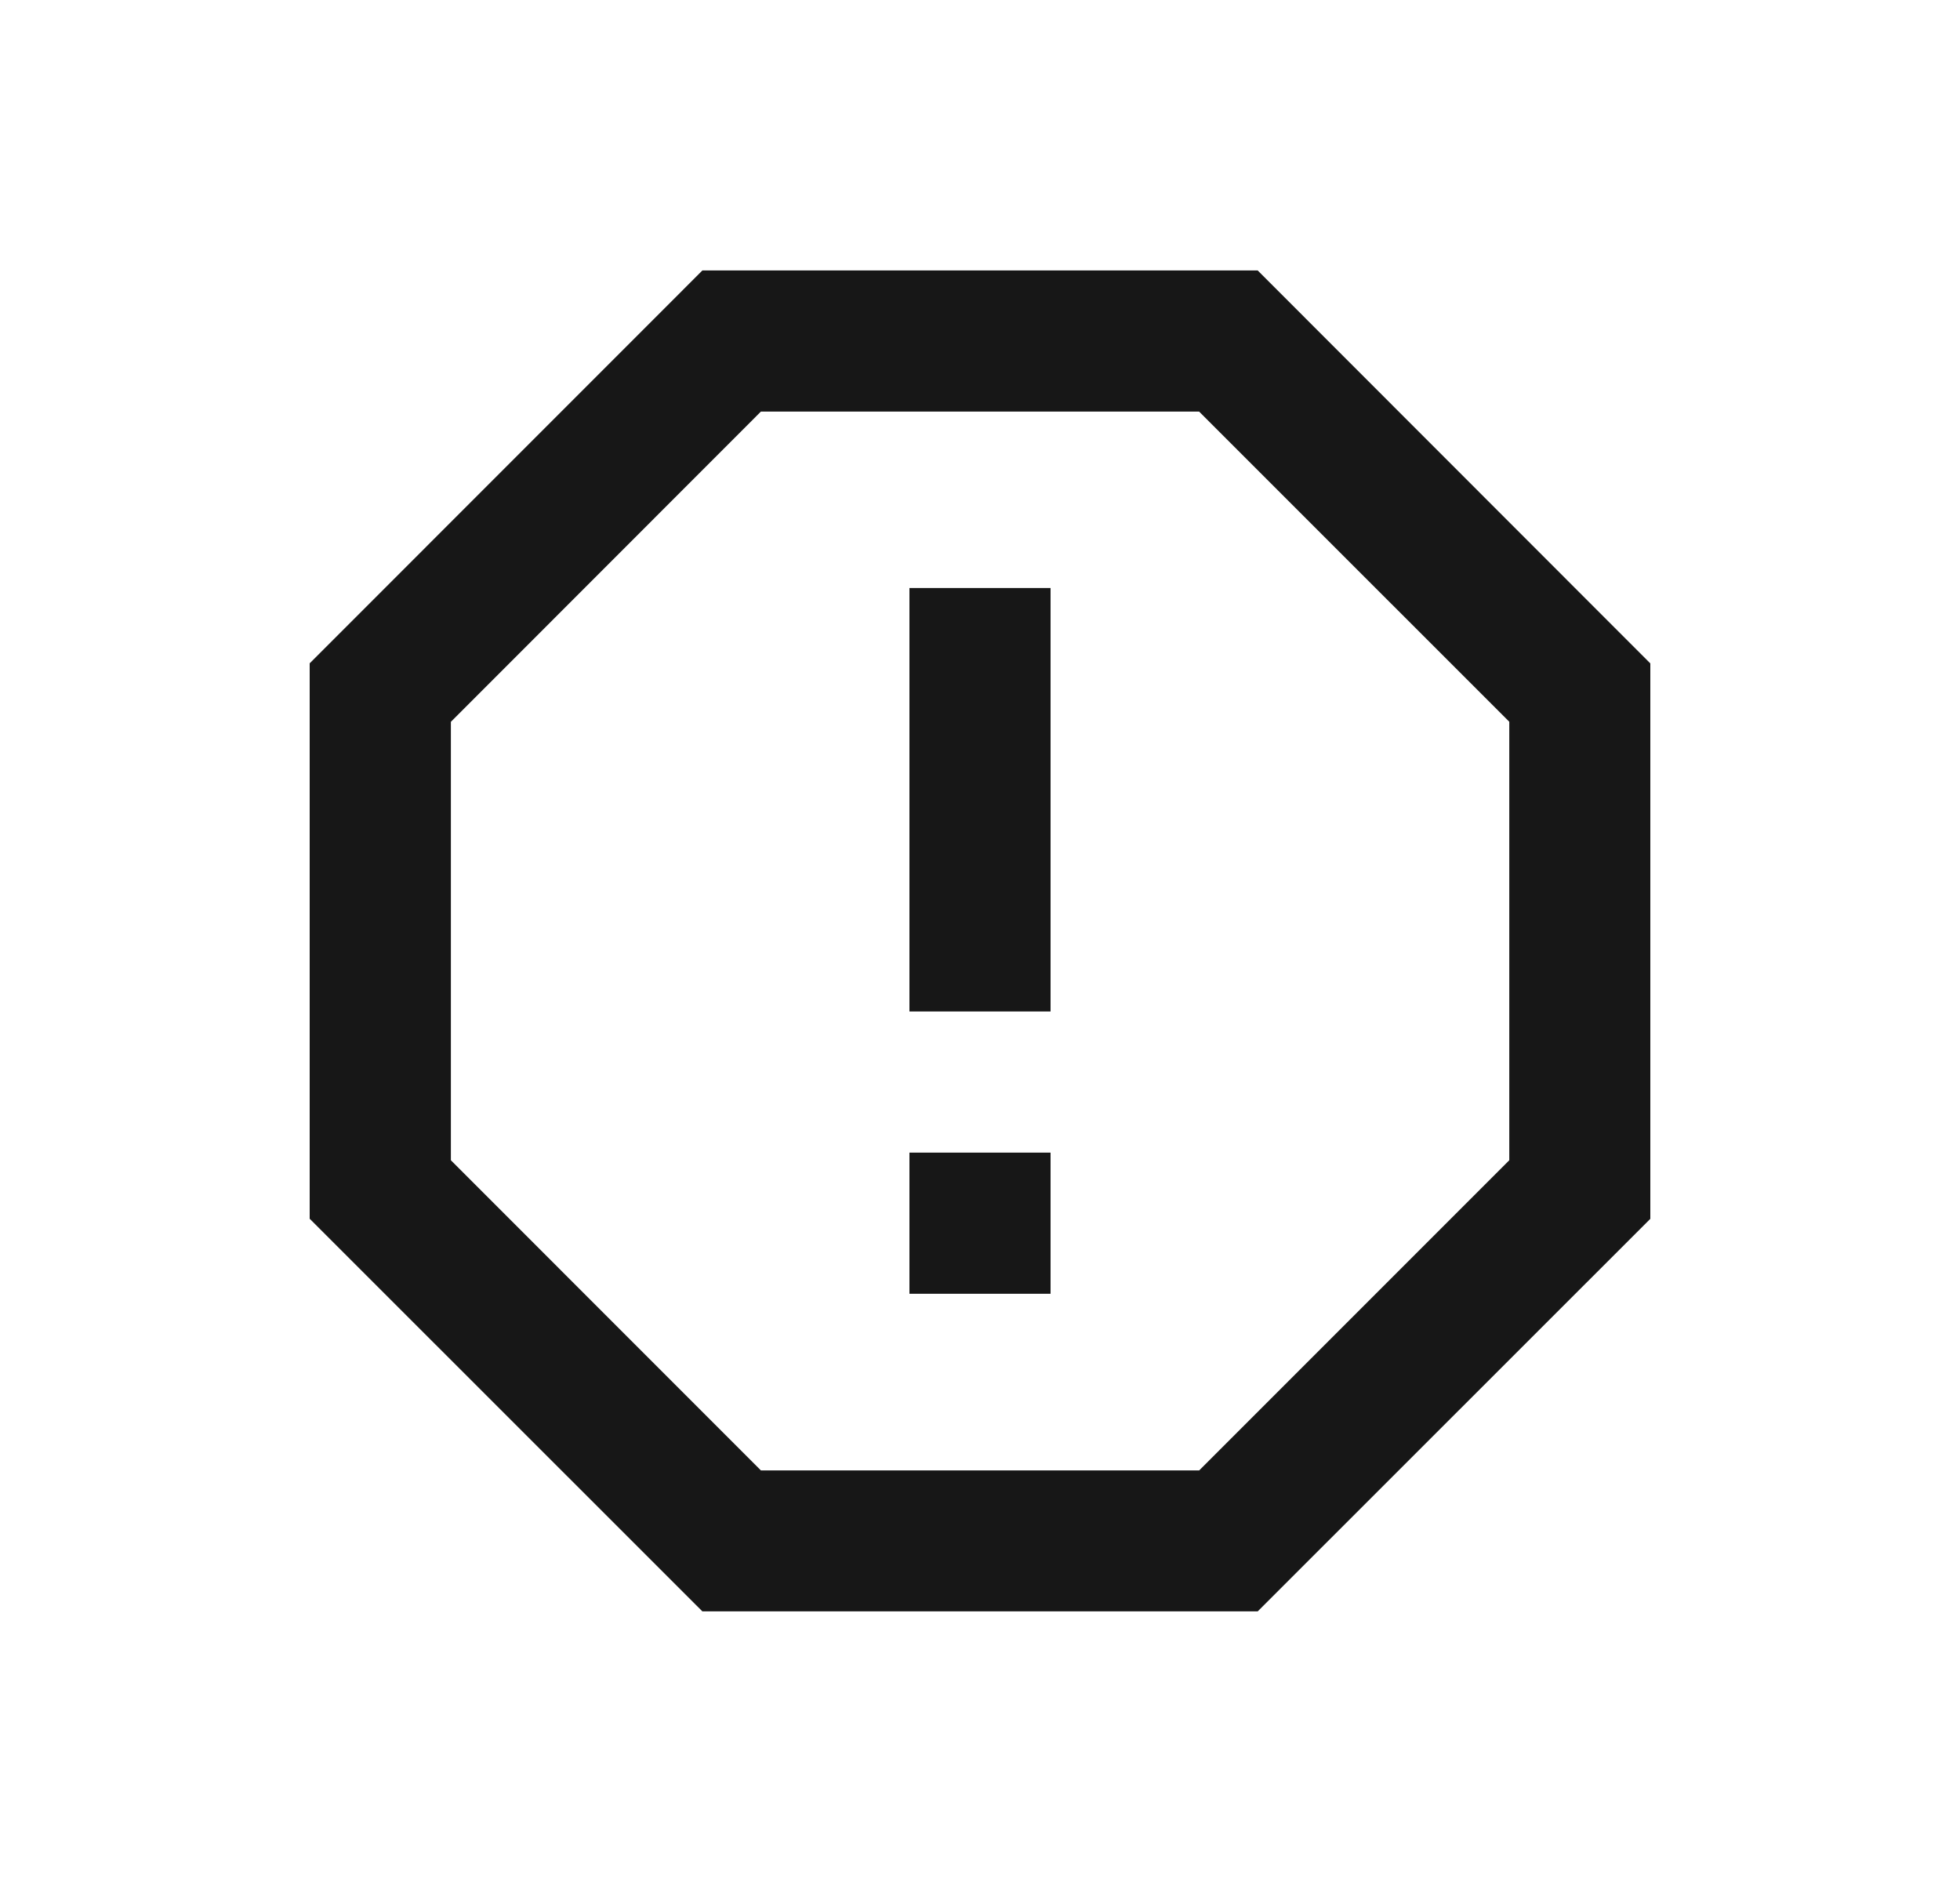 <svg width="25" height="24" viewBox="0 0 25 24" fill="none" xmlns="http://www.w3.org/2000/svg">
<path d="M16.042 3.449L21.05 8.46V15.543L16.042 20.549H8.959L3.95 15.542V8.459L8.959 3.449H16.042ZM15.296 5.249H9.705L5.751 9.205V14.796L9.705 18.751H15.296L19.251 14.796V9.204L15.296 5.25V5.249ZM11.6 14.699H13.4V16.499H11.6V14.699ZM11.6 7.499H13.4V12.899H11.6V7.499Z" fill="#171717"/>
</svg>
